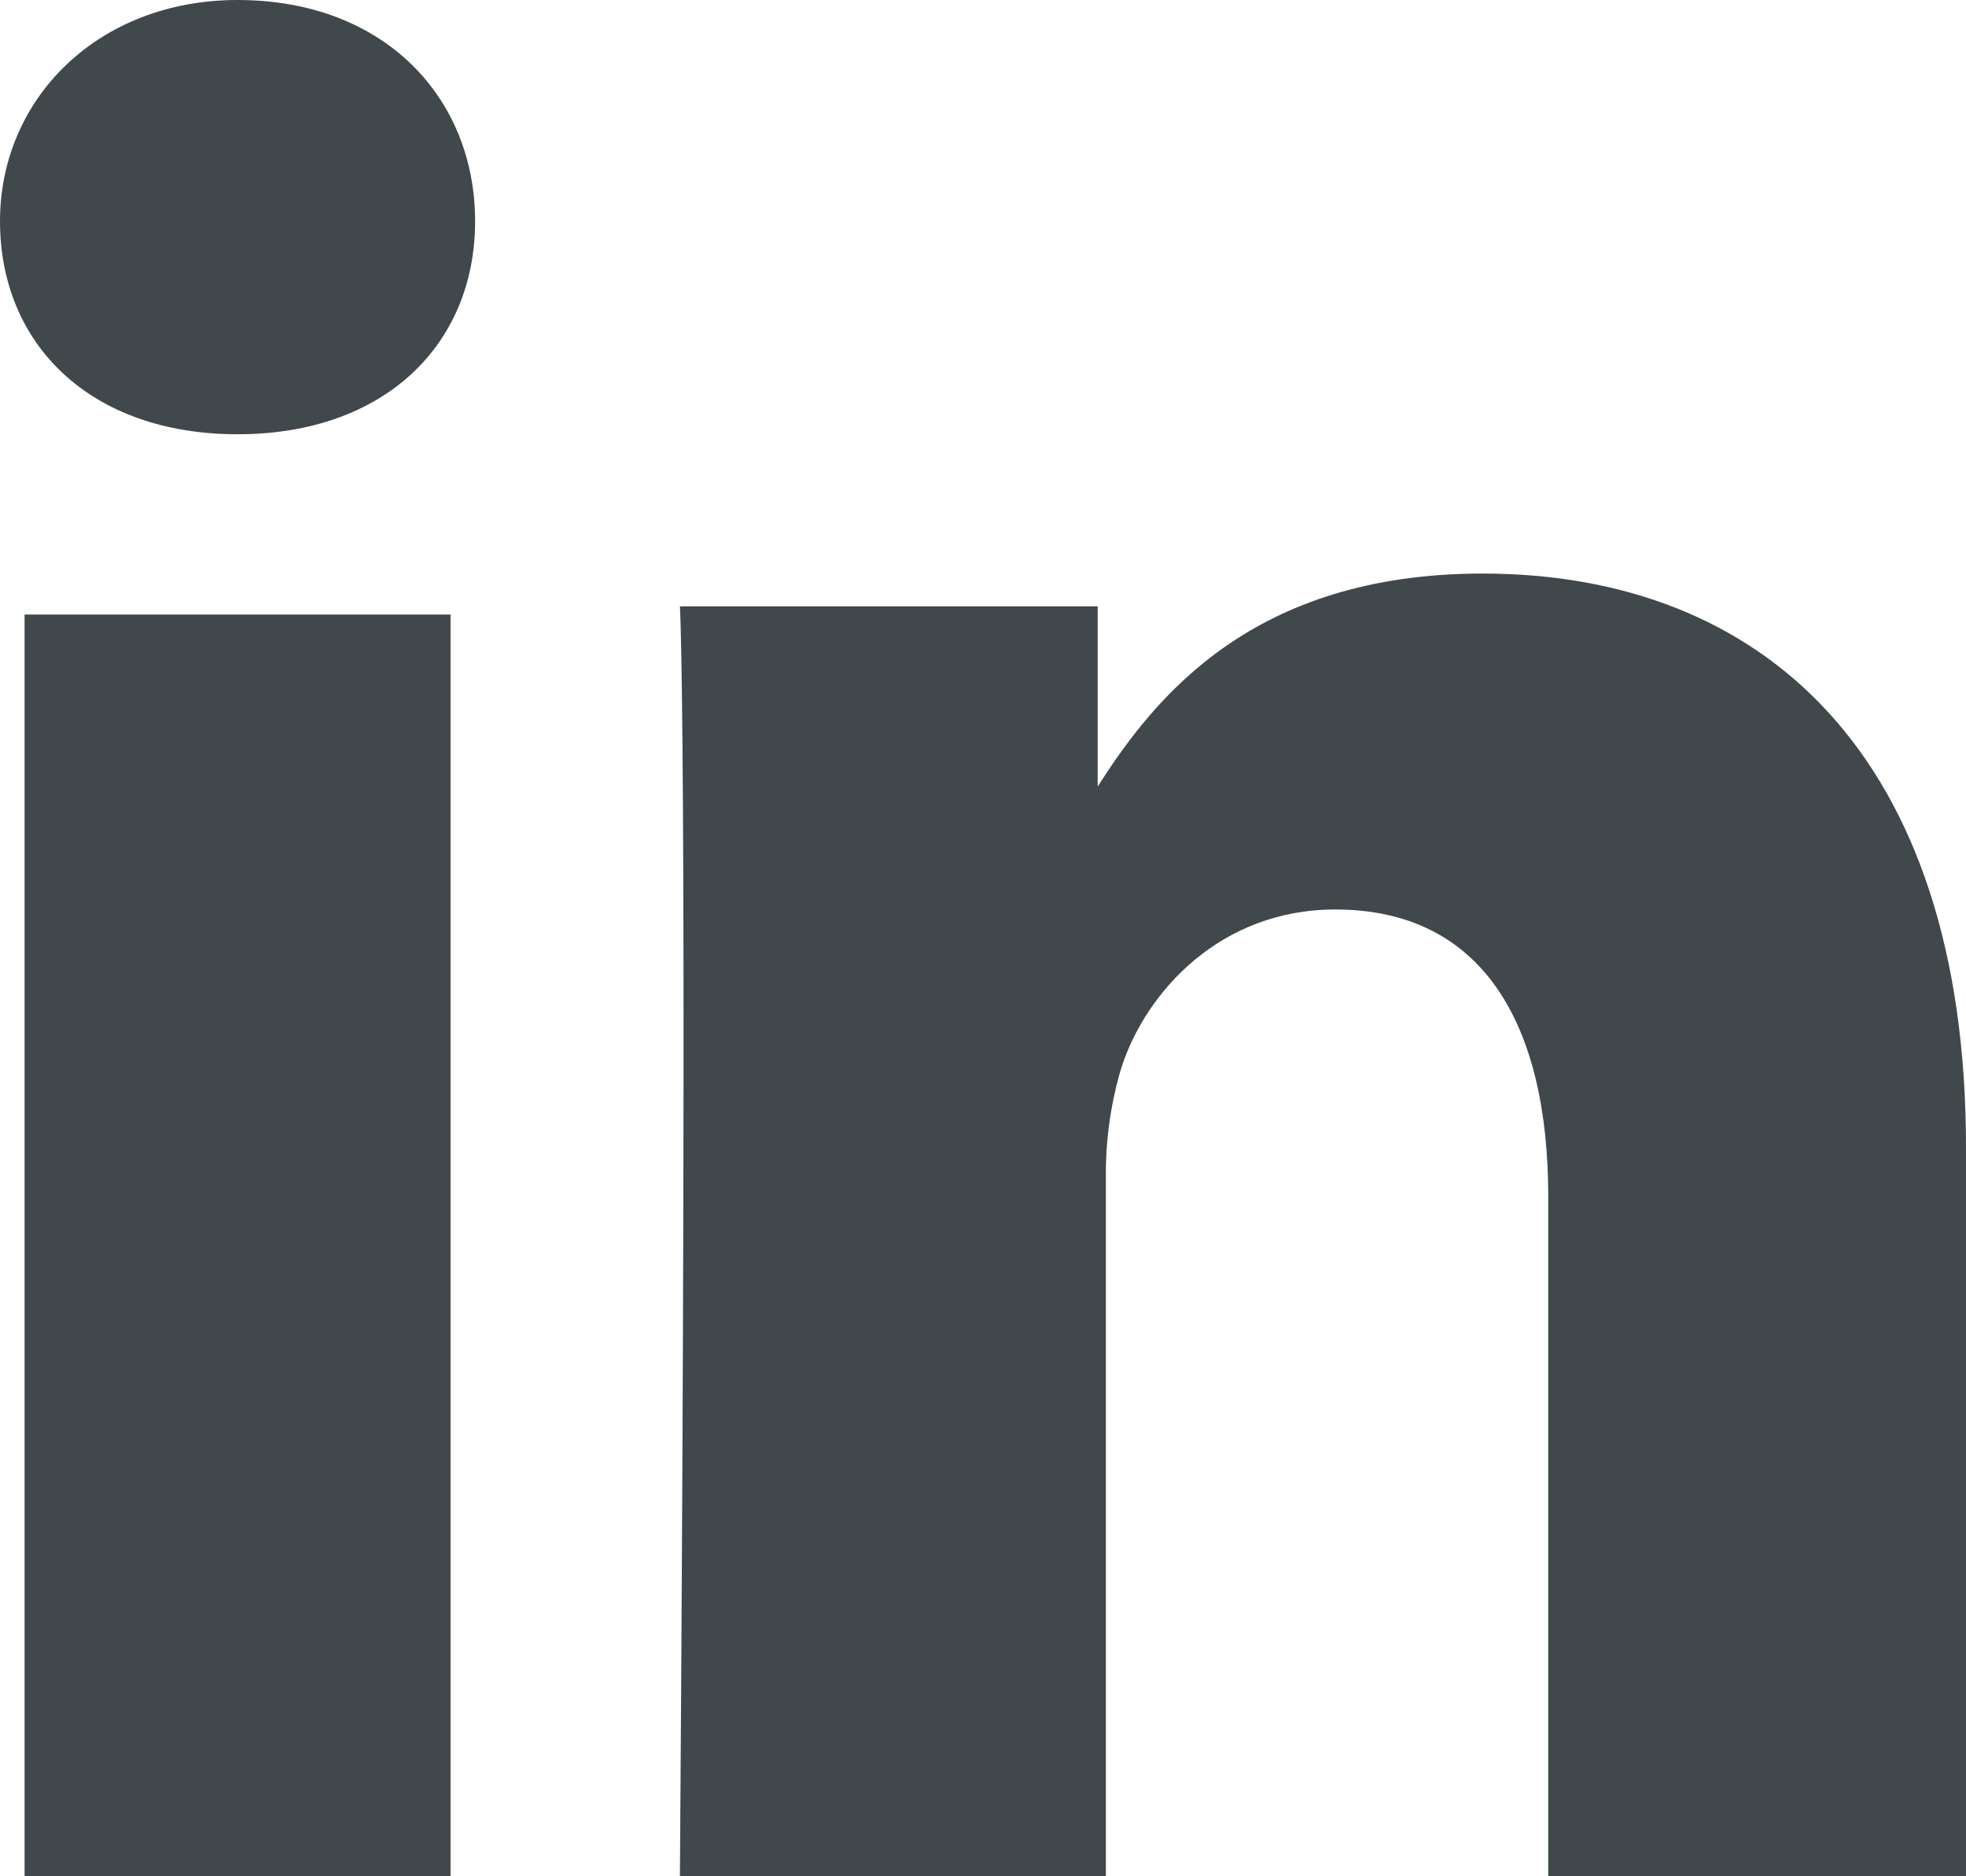 <svg xmlns="http://www.w3.org/2000/svg" width="24" height="22.9" viewBox="0 0 24 22.9"><path fill="#41484C" d="M2.9 5.3c-1.8 0-2.9-1.1-2.9-2.6s1.2-2.7 2.9-2.7c1.8 0 2.9 1.2 2.9 2.7 0 1.5-1.1 2.6-2.9 2.6zm2.6 17.6h-5.2v-15.4h5.2v15.4zm18.5 0h-5.1v-8.3c0-2.1-.8-3.5-2.6-3.5-1.4 0-2.3 1-2.6 1.9-.1.3-.2.8-.2 1.3v8.6h-5.2c.1-14 0-15.5 0-15.5h5.1v2.2c.7-1.1 1.9-2.6 4.7-2.6 3.4 0 5.9 2.2 5.9 7v8.9z"/></svg>